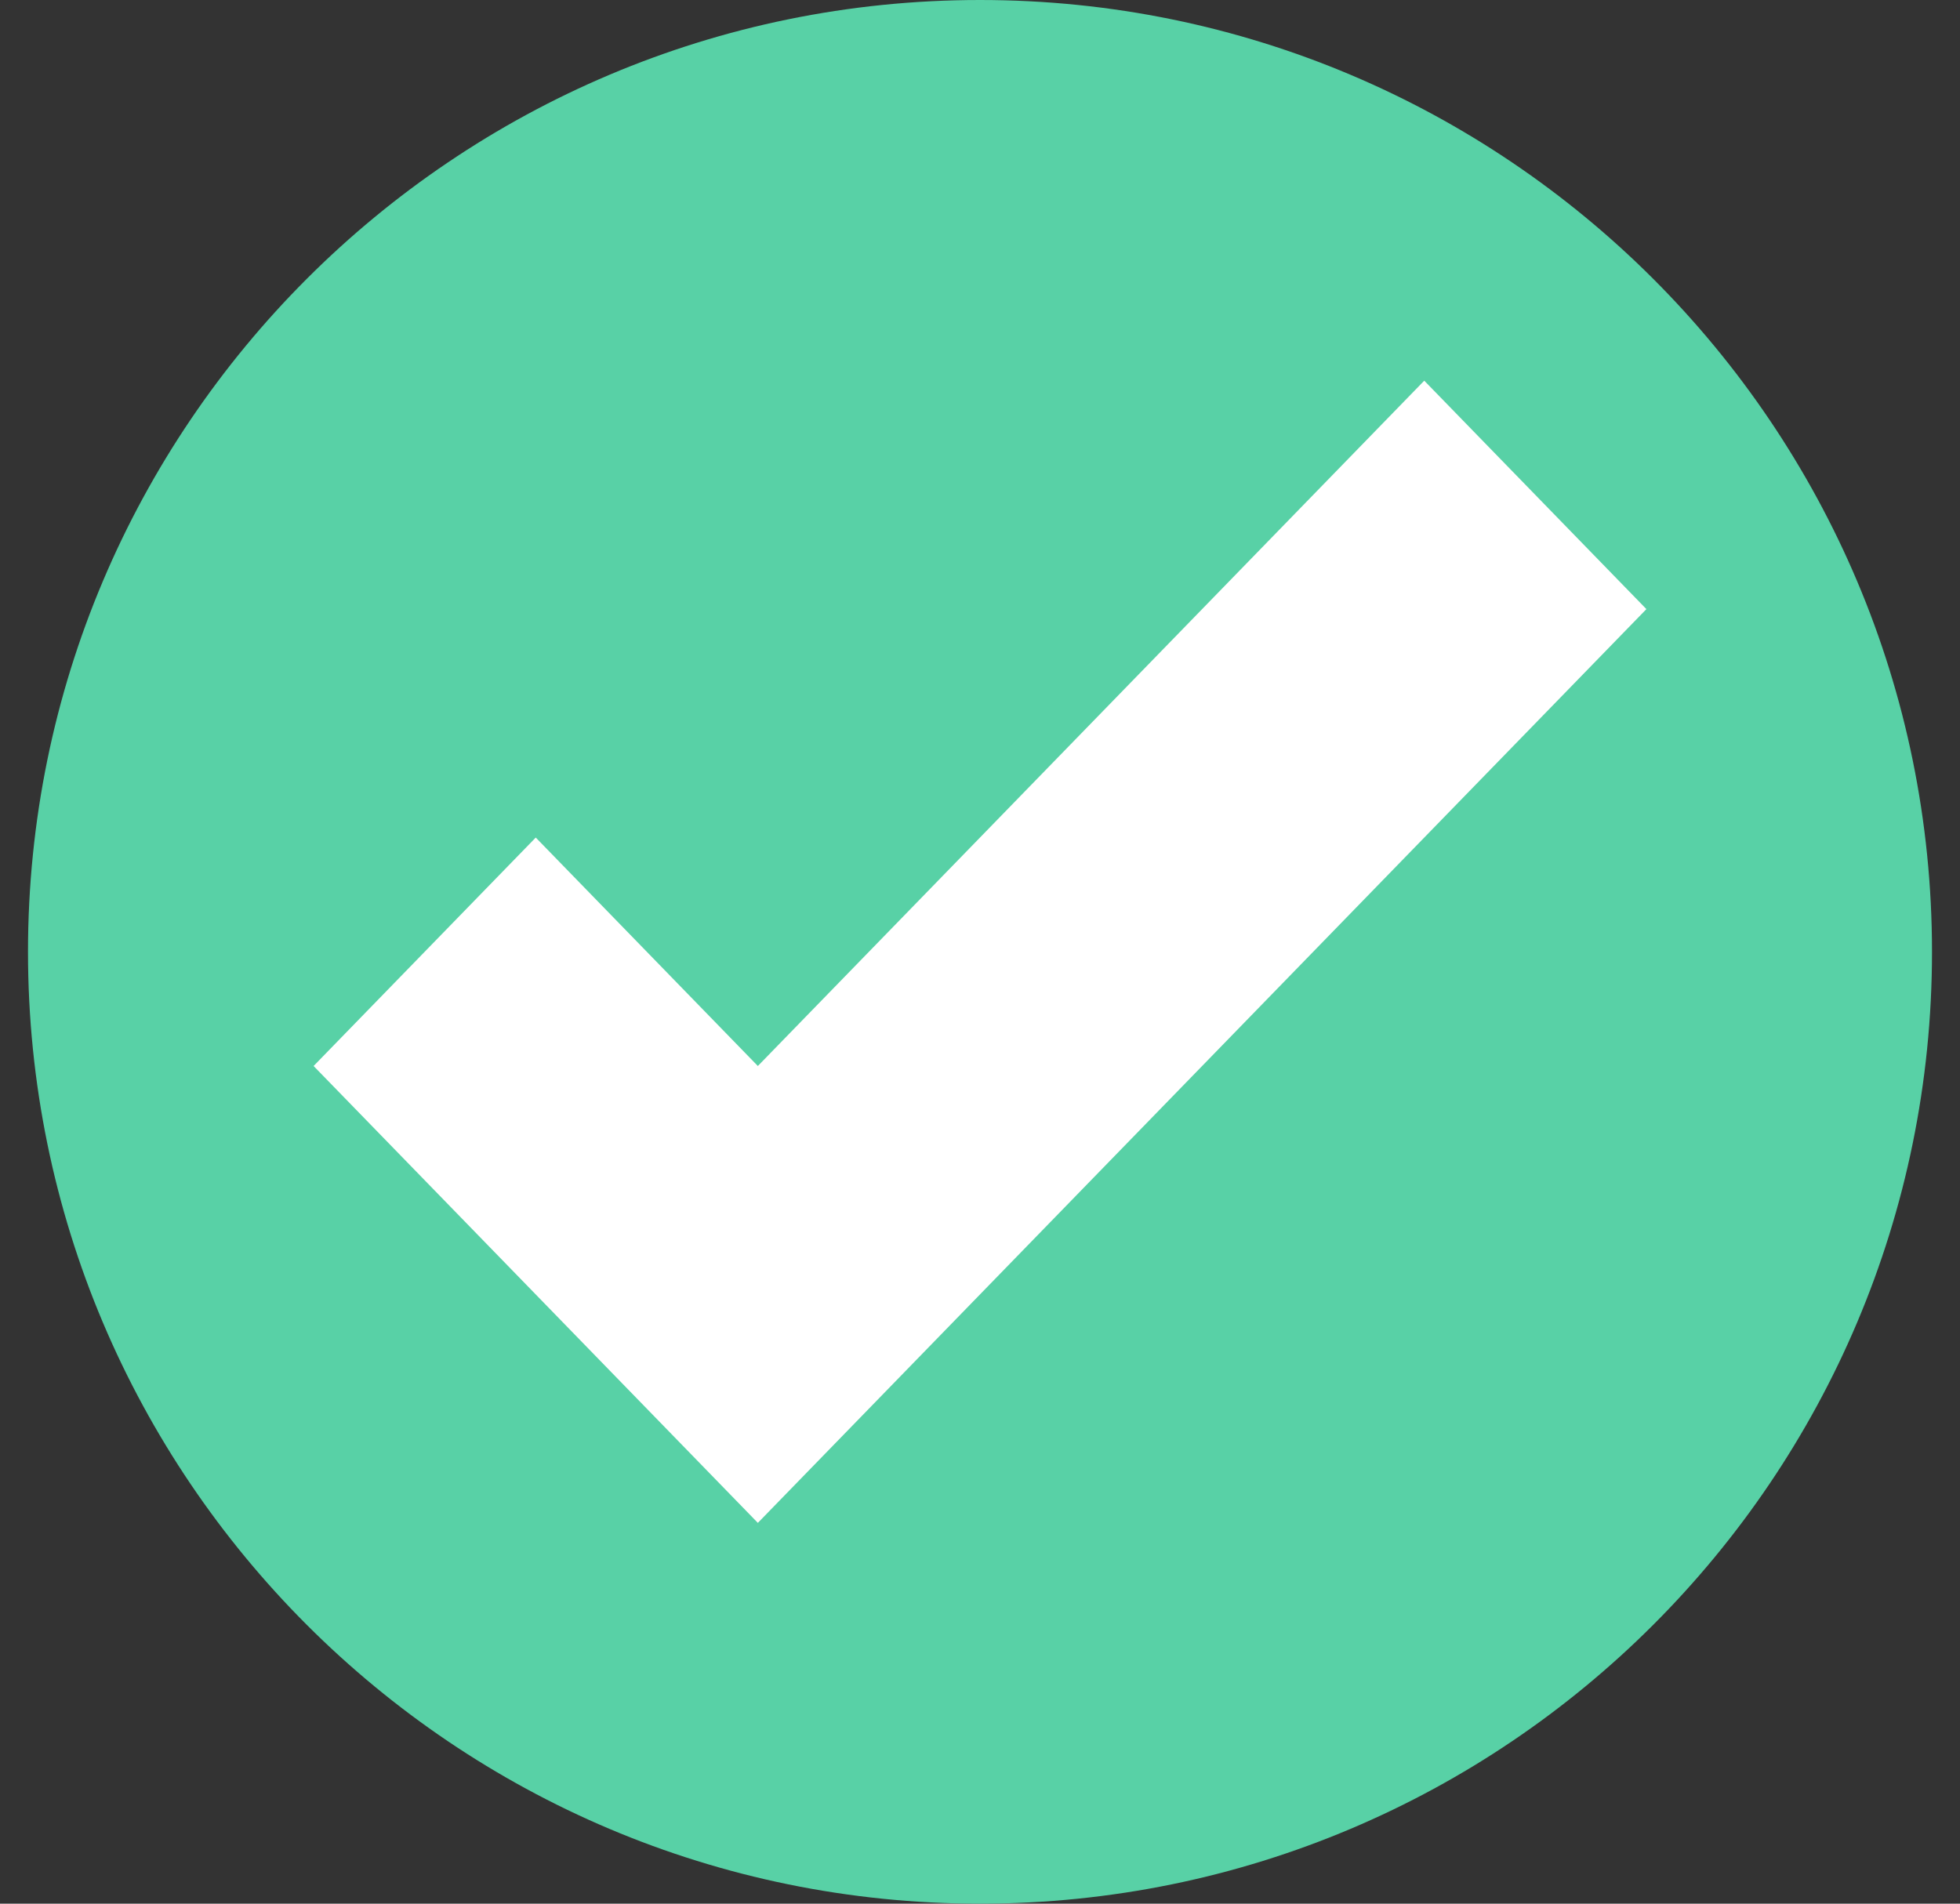 <svg width="35" height="34" viewBox="0 0 35 34" fill="none" xmlns="http://www.w3.org/2000/svg">
<rect x="0" y="0" width="35" height="34" fill="#333333" stroke="none"/>
<path d="M17.5 34C26.889 34 34.5 26.389 34.5 17C34.5 7.611 26.889 0 17.5 0C8.111 0 0.5 7.611 0.5 17C0.5 26.389 8.111 34 17.5 34Z" fill="#58D1A6"/>
<path d="M25.433 6.799L13.533 19.039L9.567 14.959L5.6 19.039L13.533 27.199L29.4 10.879L25.433 6.799Z" fill="white"/>
</svg>
